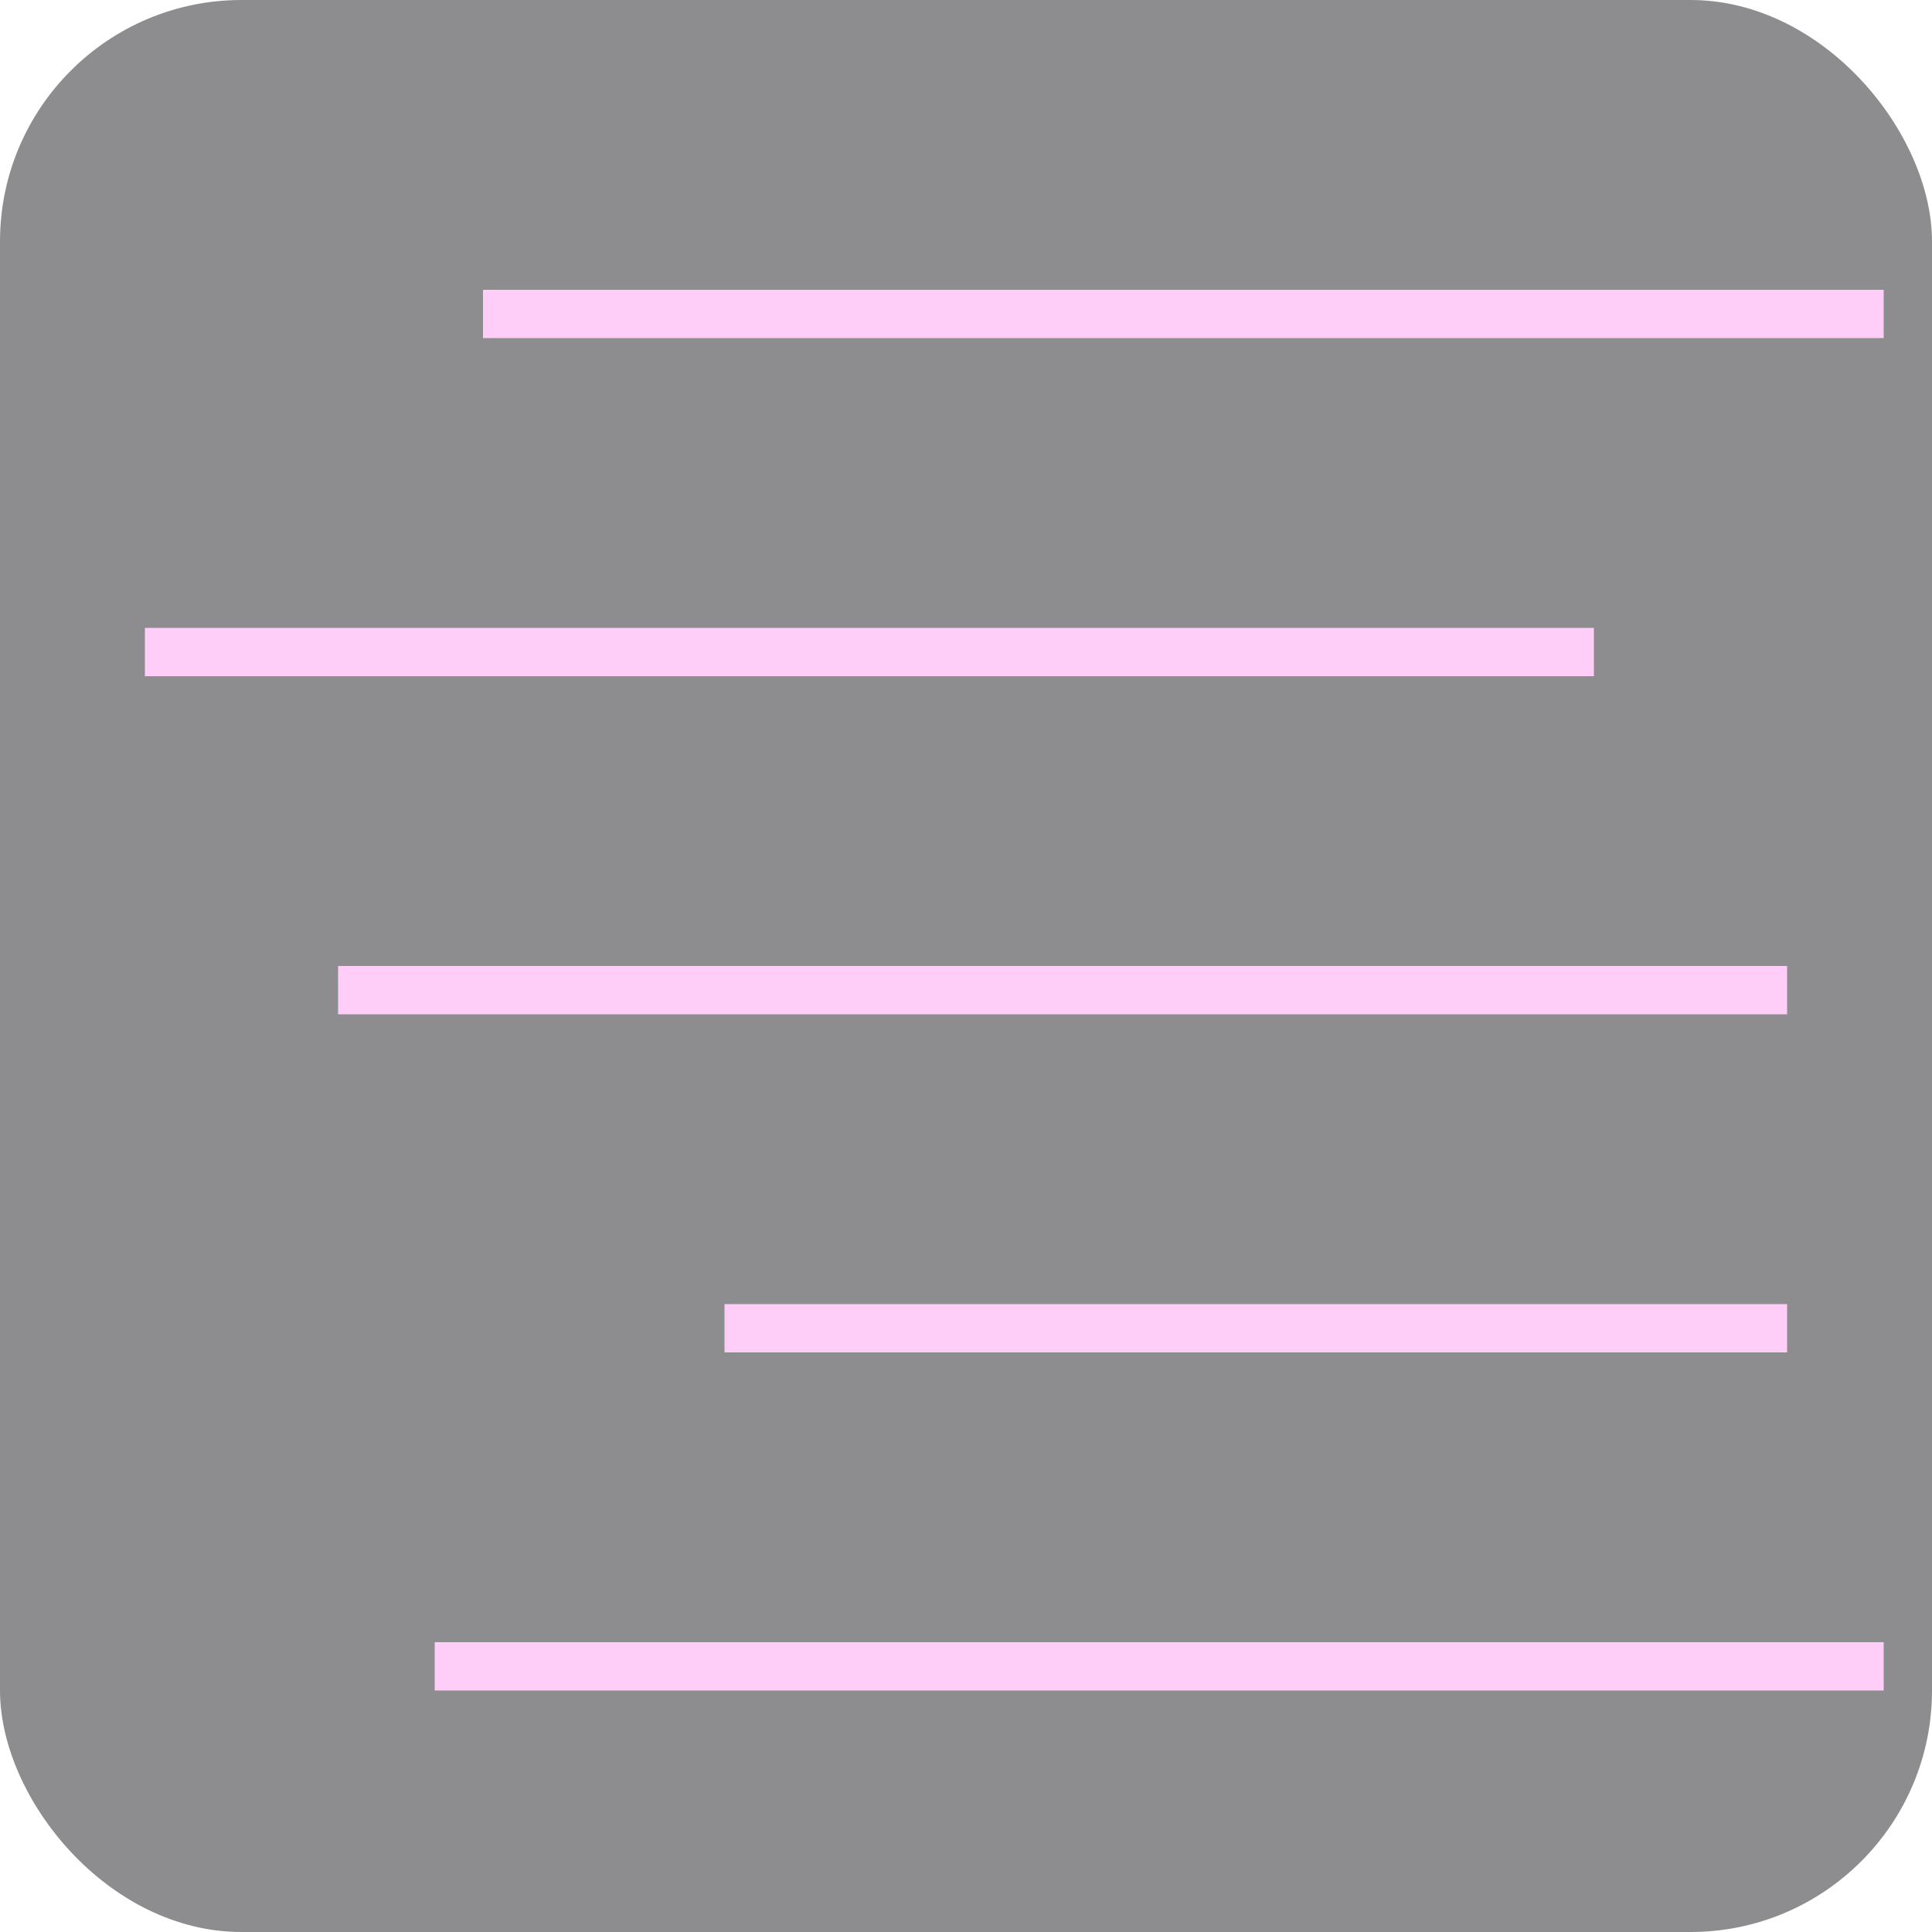 <svg width="40" height="40" viewBox="0 0 40 40" fill="none" xmlns="http://www.w3.org/2000/svg">
<rect width="40" height="40" rx="5" fill="#1C1A1F" fill-opacity="0.5"/>
<line class="nav_line1" x1="39" y1="6.5" x2="10" y2="6.5" stroke="#FFCEF8"/>
<line class="nav_line2" x1="3" y1="13.5" x2="33" y2="13.5" stroke="#FFCEF8"/>
<line class="nav_line3" x1="7" y1="20.5" x2="37" y2="20.5" stroke="#FFCEF8"/>
<line class="nav_line4" x1="15" y1="27.5" x2="37" y2="27.5" stroke="#FFCEF8"/>
<line class="nav_line5" x1="9" y1="34.5" x2="39" y2="34.5" stroke="#FFCEF8"/>
</svg>
